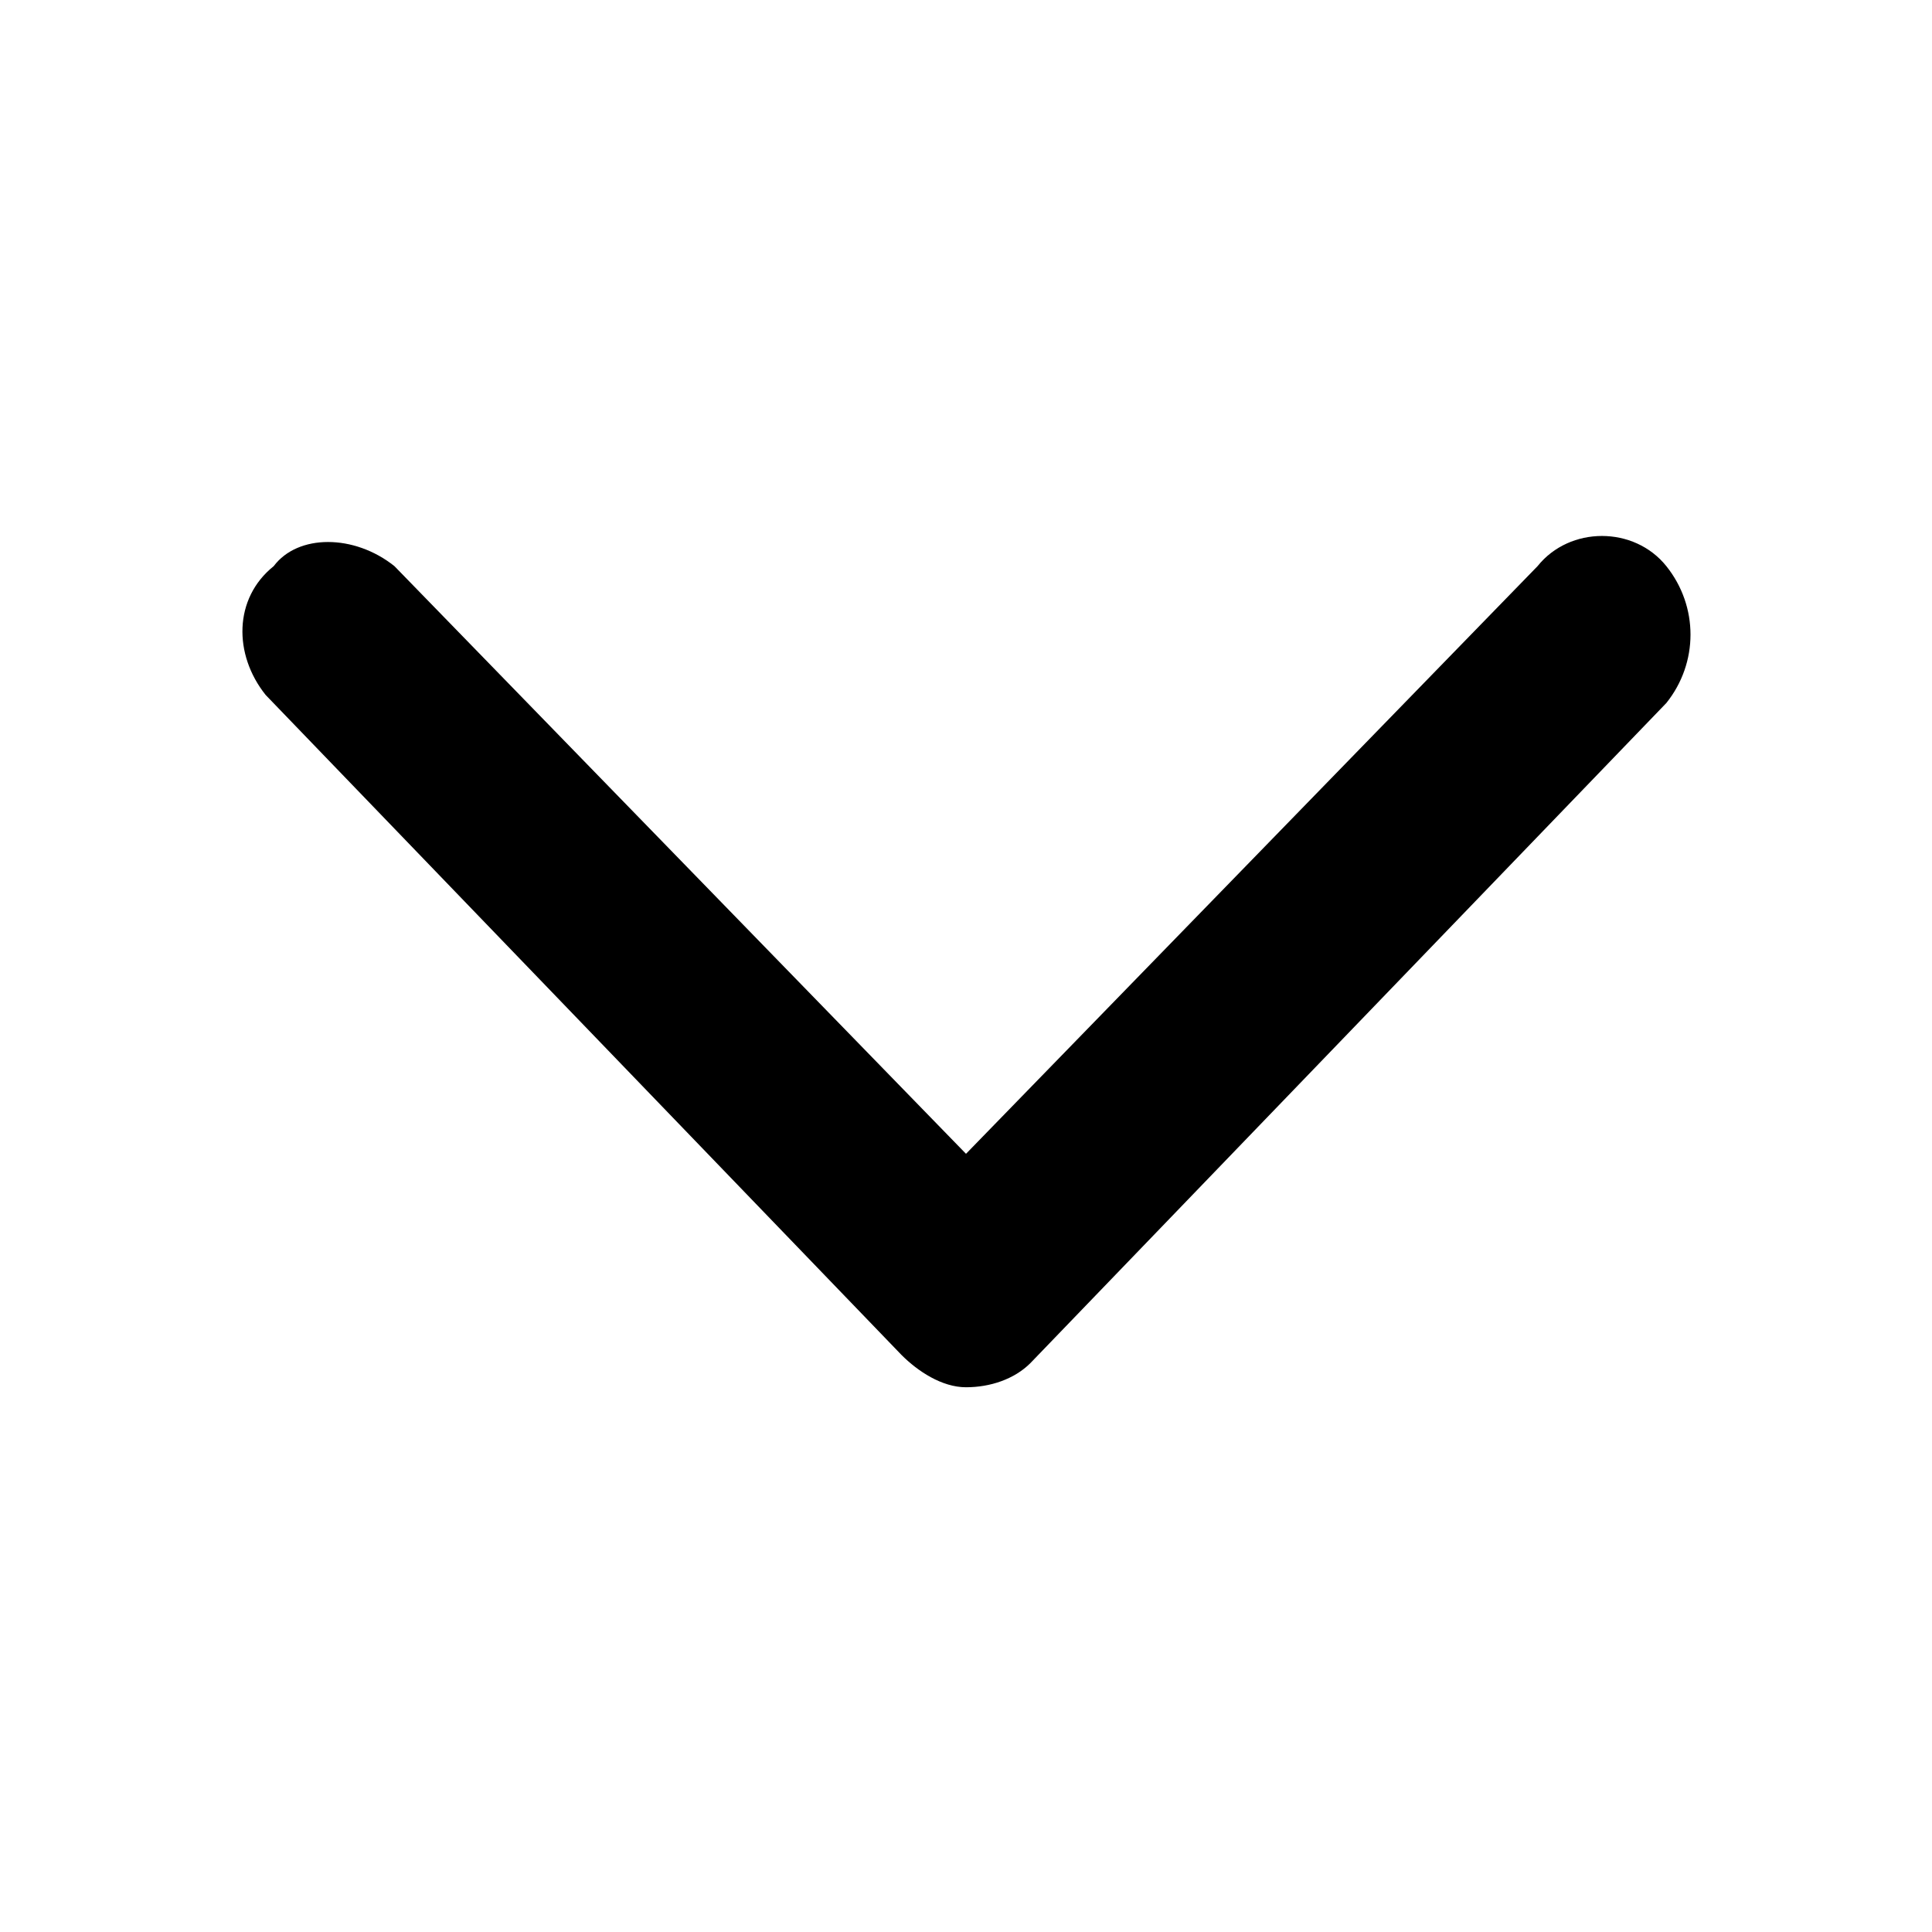 <svg aria-hidden="true" viewBox="0 0 24 24" fill="none" xmlns="http://www.w3.org/2000/svg">
<path d="M11.2 16.833L3.3 8.633C2.9 8.133 2.9 7.433 3.4 7.033C3.7 6.633 4.4 6.633 4.9 7.033L12 14.333L19.1 7.033C19.5 6.533 20.3 6.533 20.7 7.033C21.1 7.533 21.1 8.233 20.7 8.733L12.8 16.933C12.6 17.133 12.3 17.233 12 17.233C11.7 17.233 11.4 17.033 11.2 16.833Z" fill="currentColor"/>
</svg>
